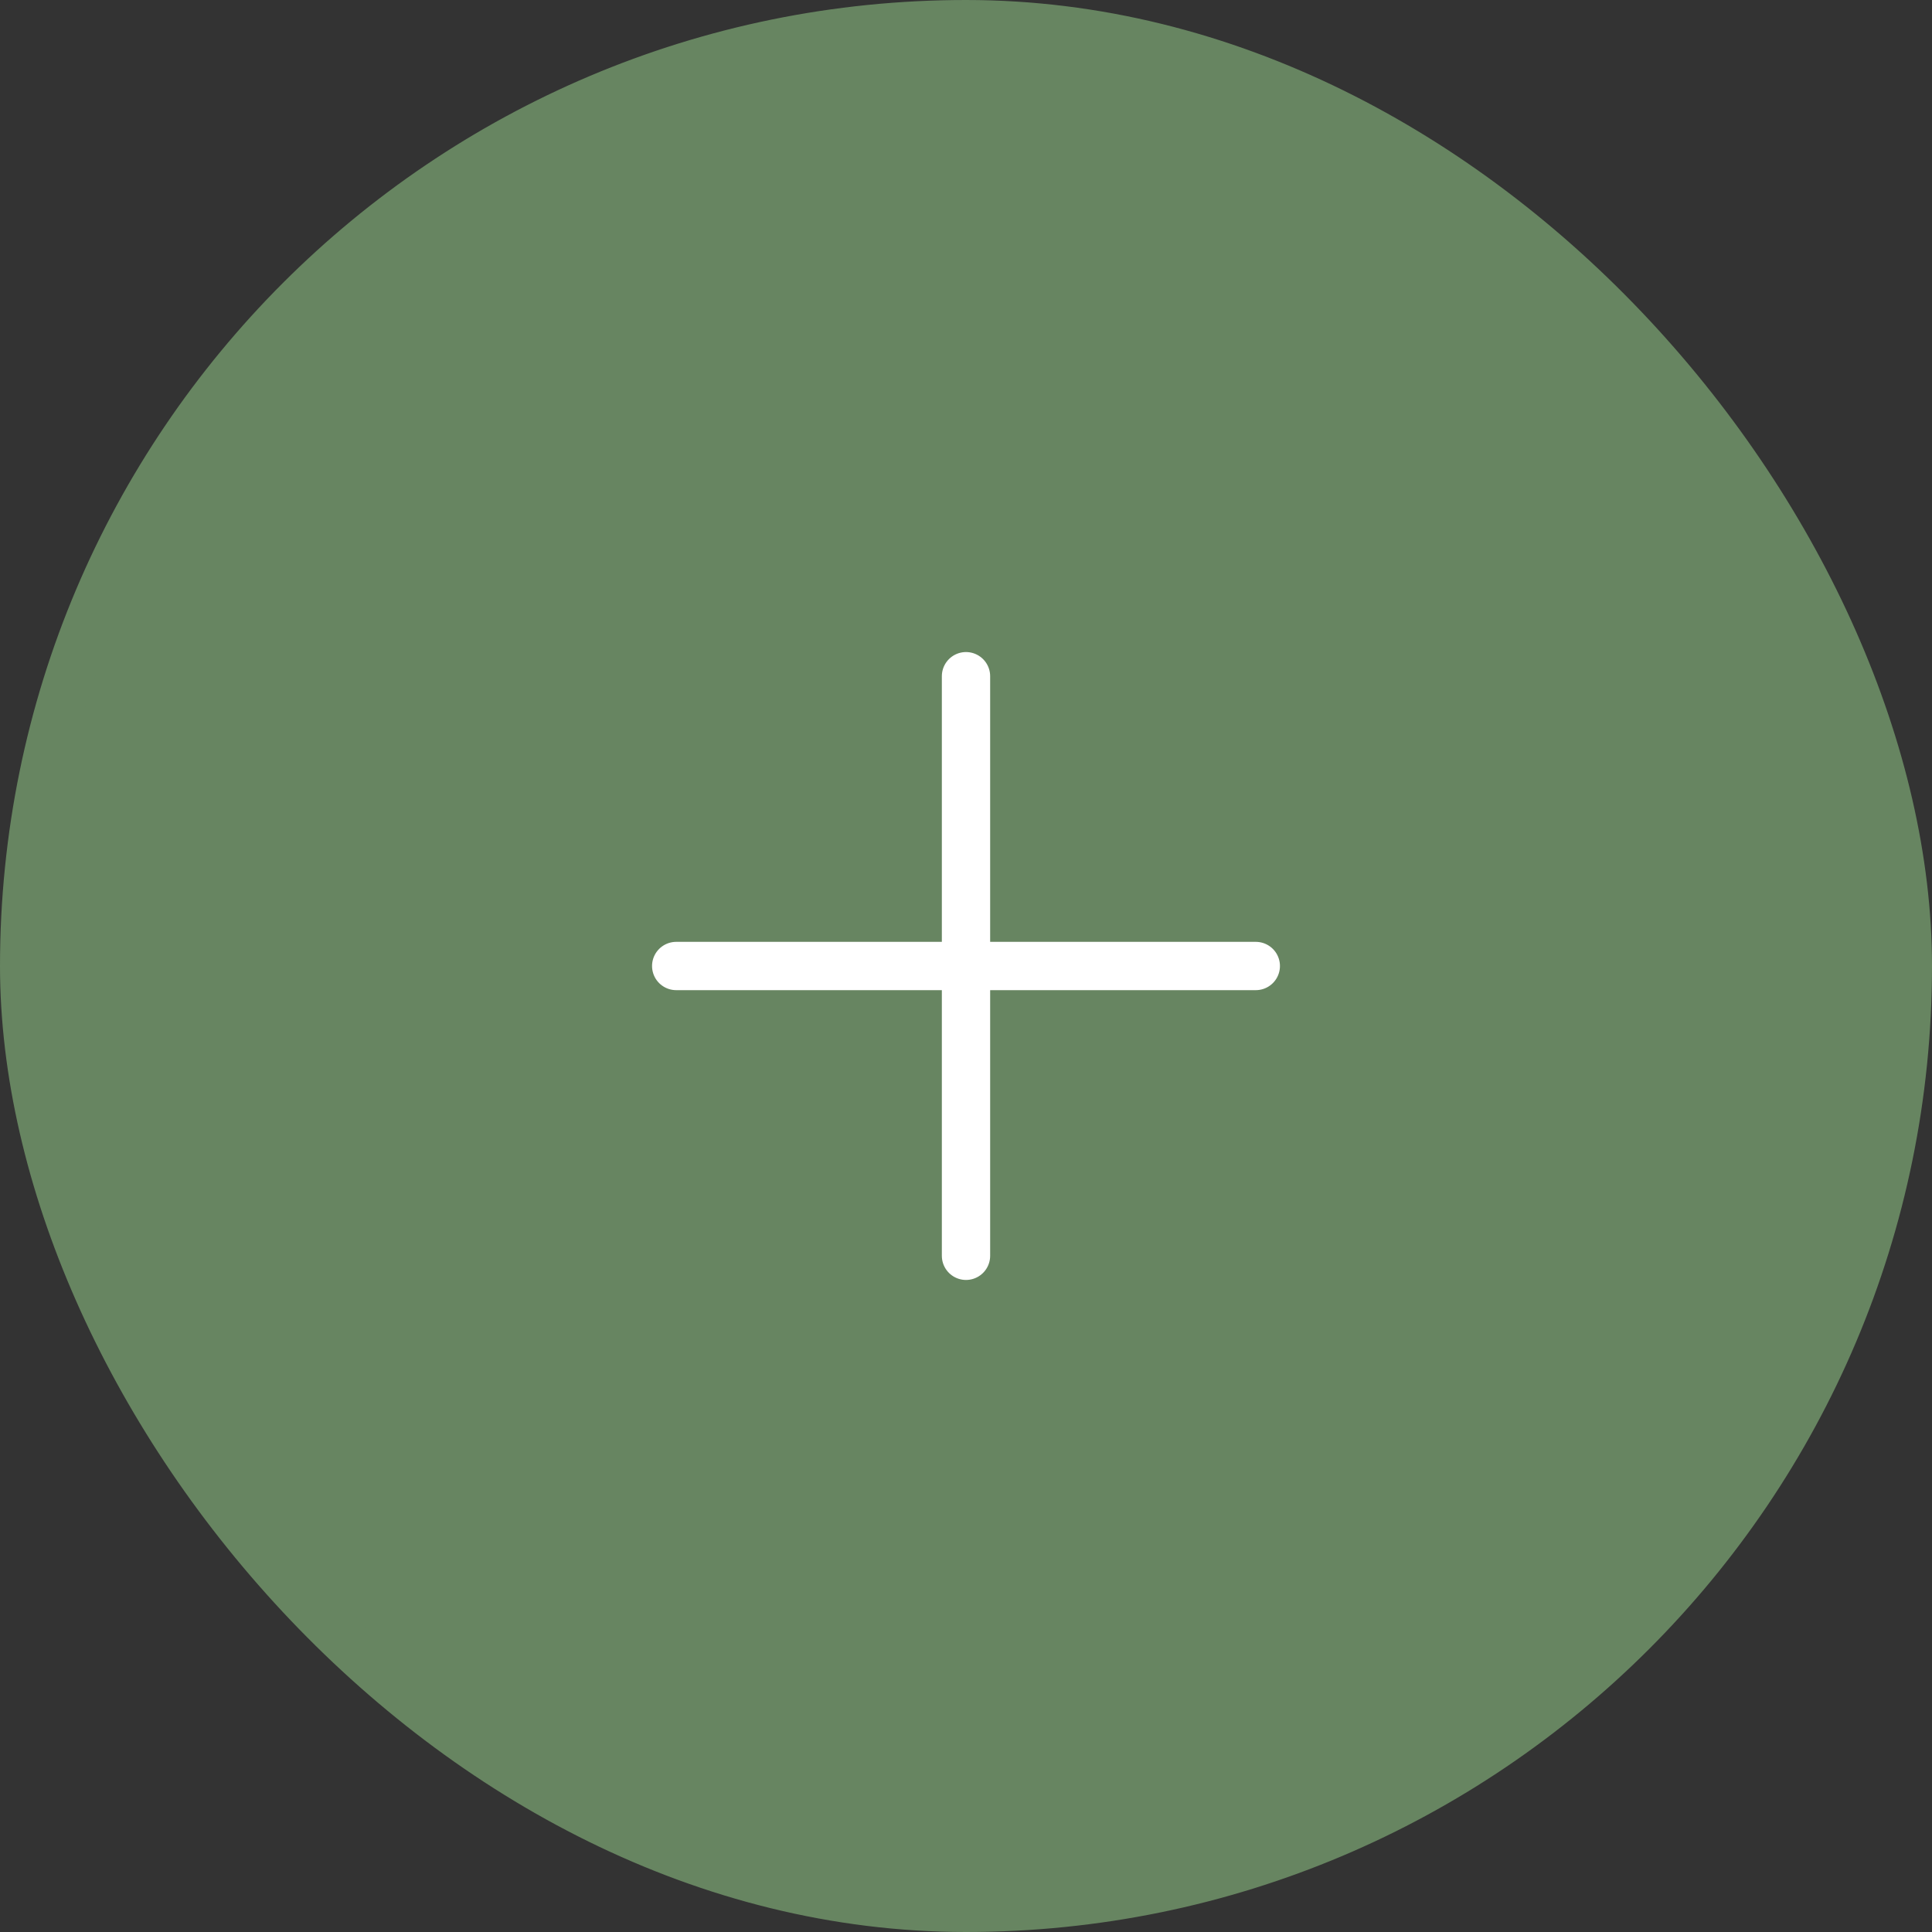 <svg width="40" height="40" viewBox="0 0 40 40" fill="none" xmlns="http://www.w3.org/2000/svg">
<rect x="0" y="0" width="40" height="40" fill="#333333" stroke="none"/>
<rect x="0.5" y="0.5" width="39" height="39" rx="19.5" fill="#678561"/>
<rect x="0.5" y="0.5" width="39" height="39" rx="19.5" stroke="#678561"/>
<path d="M14 20H20M20 20H26M20 20V14M20 20V26" stroke="white" stroke-linecap="round" stroke-linejoin="round"/>
</svg>
